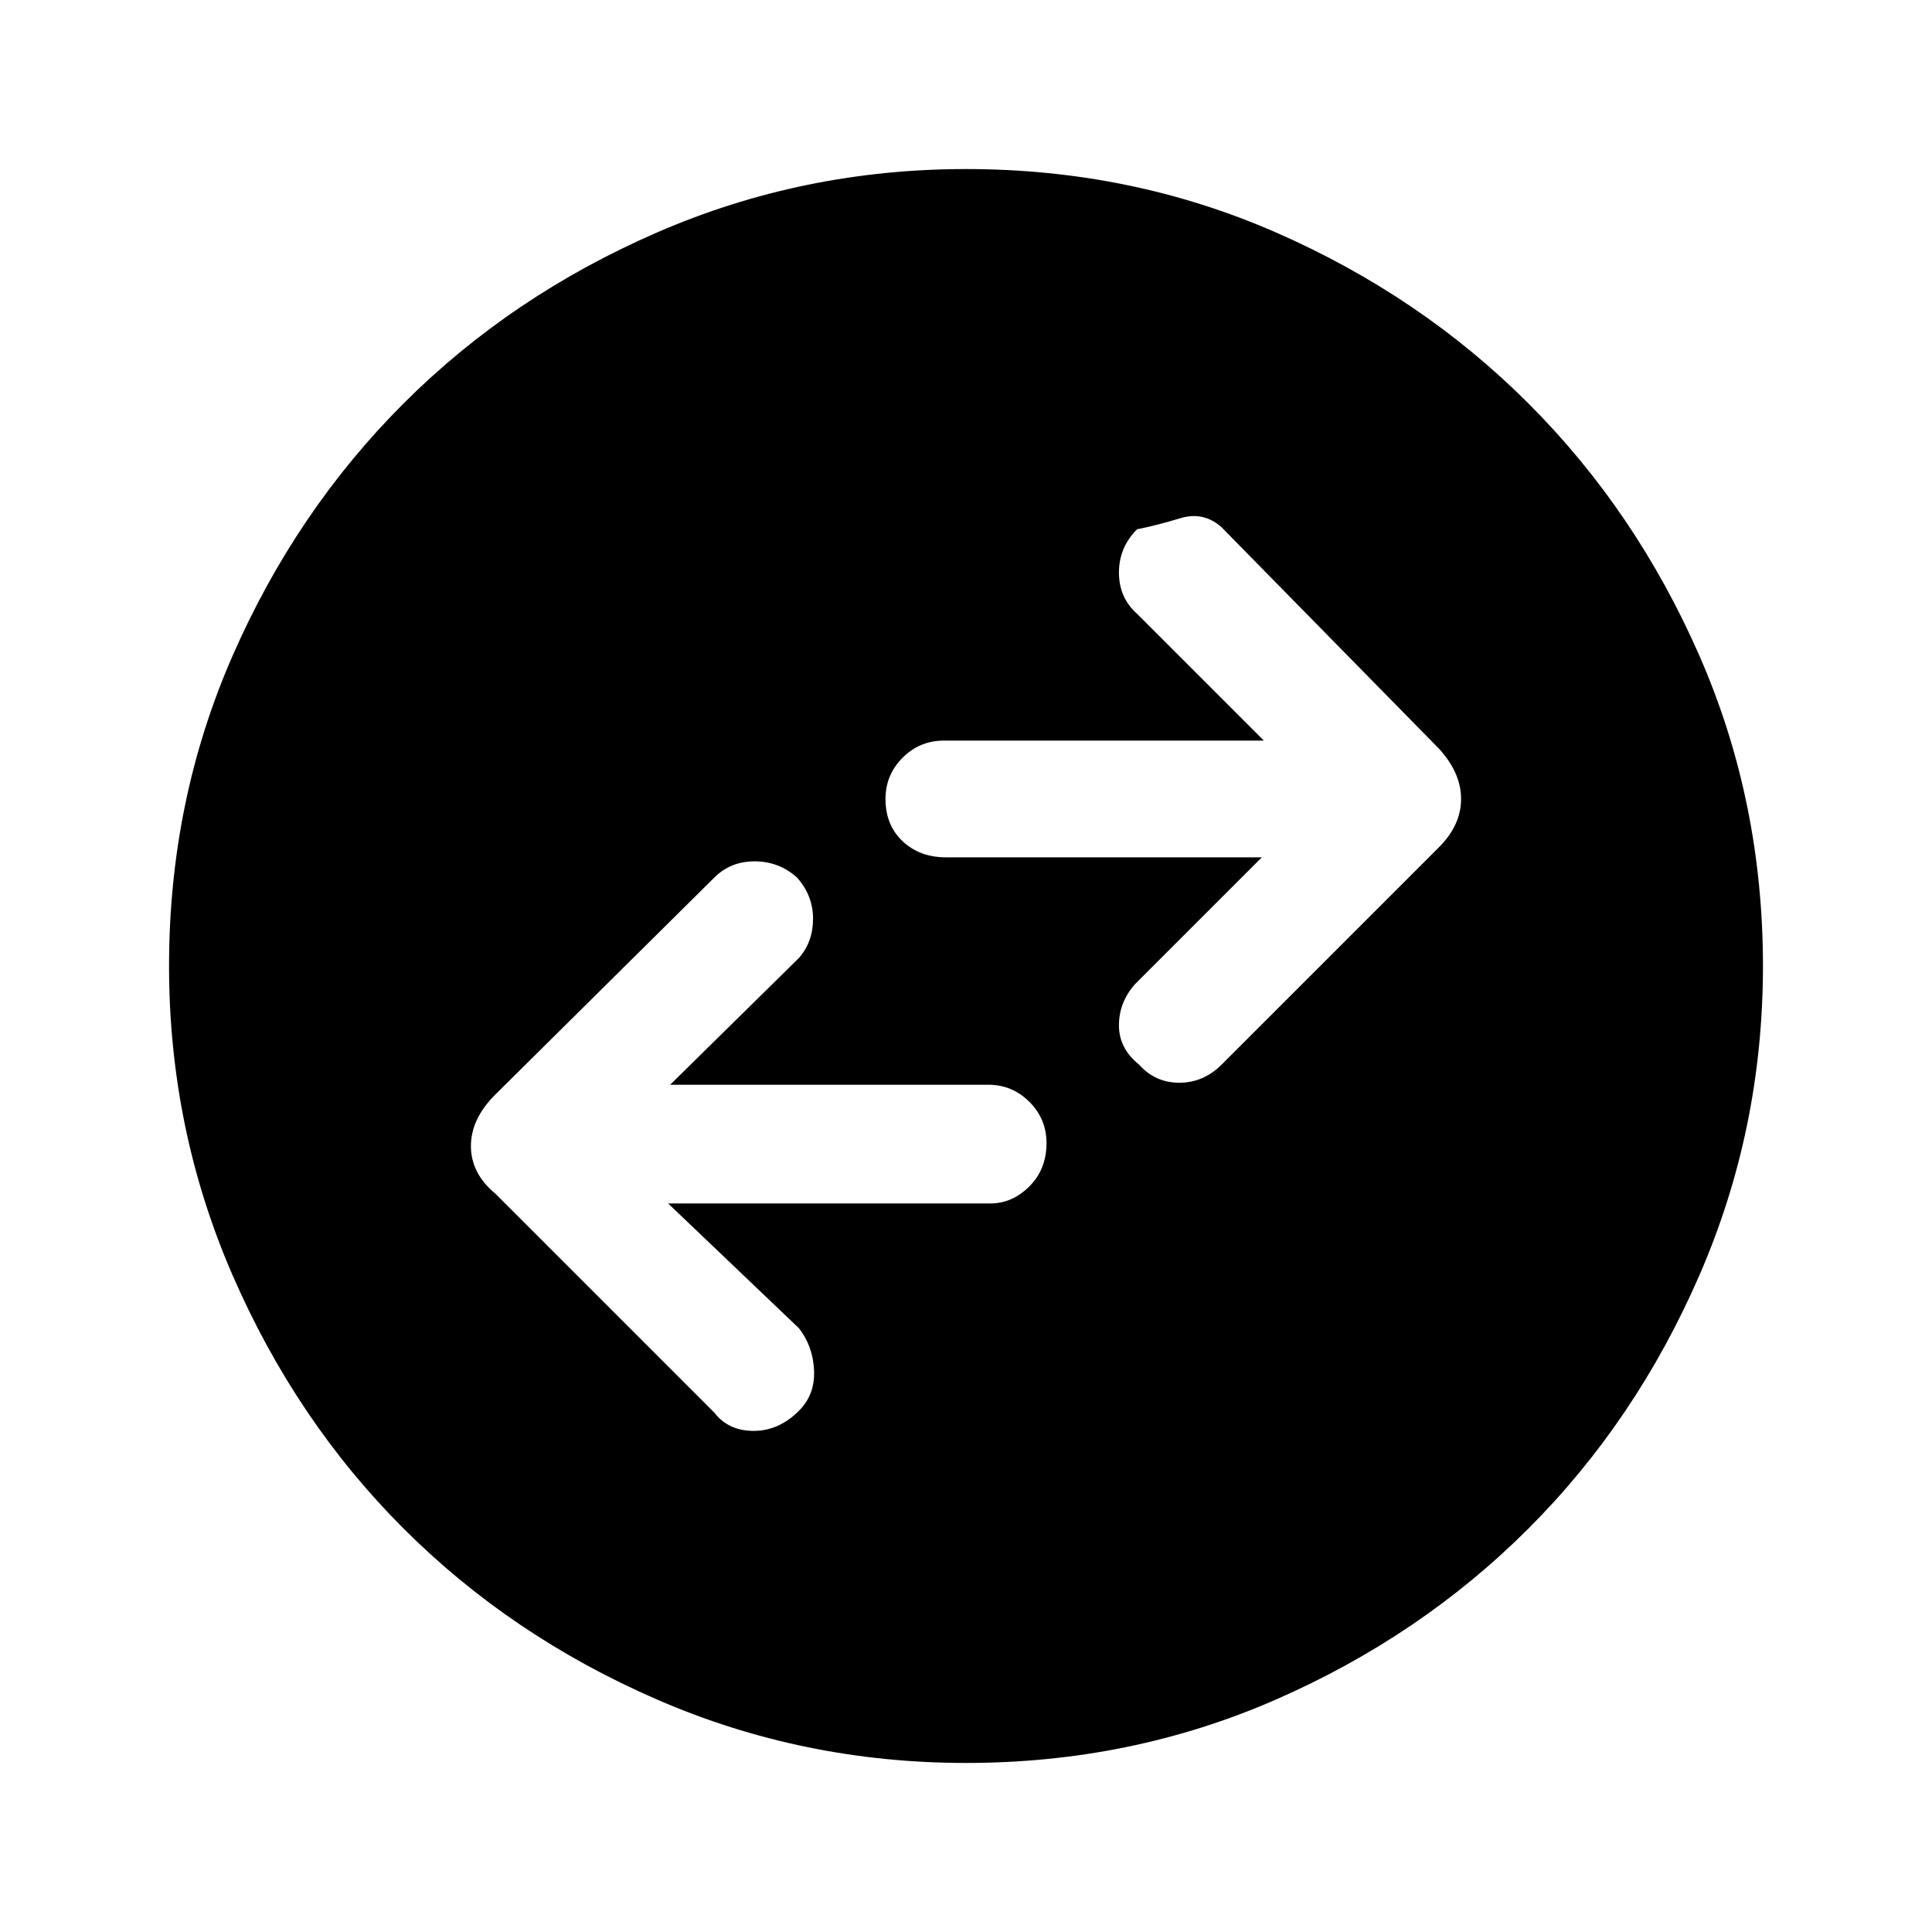 <svg xmlns="http://www.w3.org/2000/svg" height="48" width="48"><path d="m30.35 26.45 5.4-5.4q.55-.55.55-1.2 0-.65-.55-1.25l-5.4-5.5q-.45-.4-1.025-.225-.575.175-1.075.275-.45.45-.45 1.075t.45 1.025l3.15 3.15h-7.95q-.6 0-1.025.425Q22 19.25 22 19.85q0 .65.425 1.05t1.075.4h7.85l-3.15 3.15q-.4.45-.4 1.025t.5.975q.4.45 1 .45t1.05-.45Zm-12.6 8.65q.35.45.975.45t1.125-.5q.4-.4.375-1-.025-.6-.375-1.05l-3.25-3.1h8q.55 0 .975-.425Q26 29.05 26 28.4q0-.6-.425-1.025-.425-.425-1.025-.425h-7.9l3.2-3.15q.35-.4.35-.975t-.4-1.025q-.45-.4-1.05-.4-.6 0-1 .4l-5.45 5.4q-.6.6-.6 1.275 0 .675.6 1.175ZM24 43.8q-4.05 0-7.675-1.575t-6.3-4.25q-2.675-2.675-4.25-6.3Q4.2 28.05 4.2 24q0-4.1 1.575-7.7 1.575-3.6 4.25-6.275 2.675-2.675 6.3-4.25Q19.95 4.2 24 4.2q4.1 0 7.7 1.575 3.6 1.575 6.275 4.25 2.675 2.675 4.25 6.275Q43.8 19.9 43.8 24q0 4.05-1.575 7.675t-4.25 6.3Q35.3 40.65 31.7 42.225 28.1 43.8 24 43.8Z"/></svg>